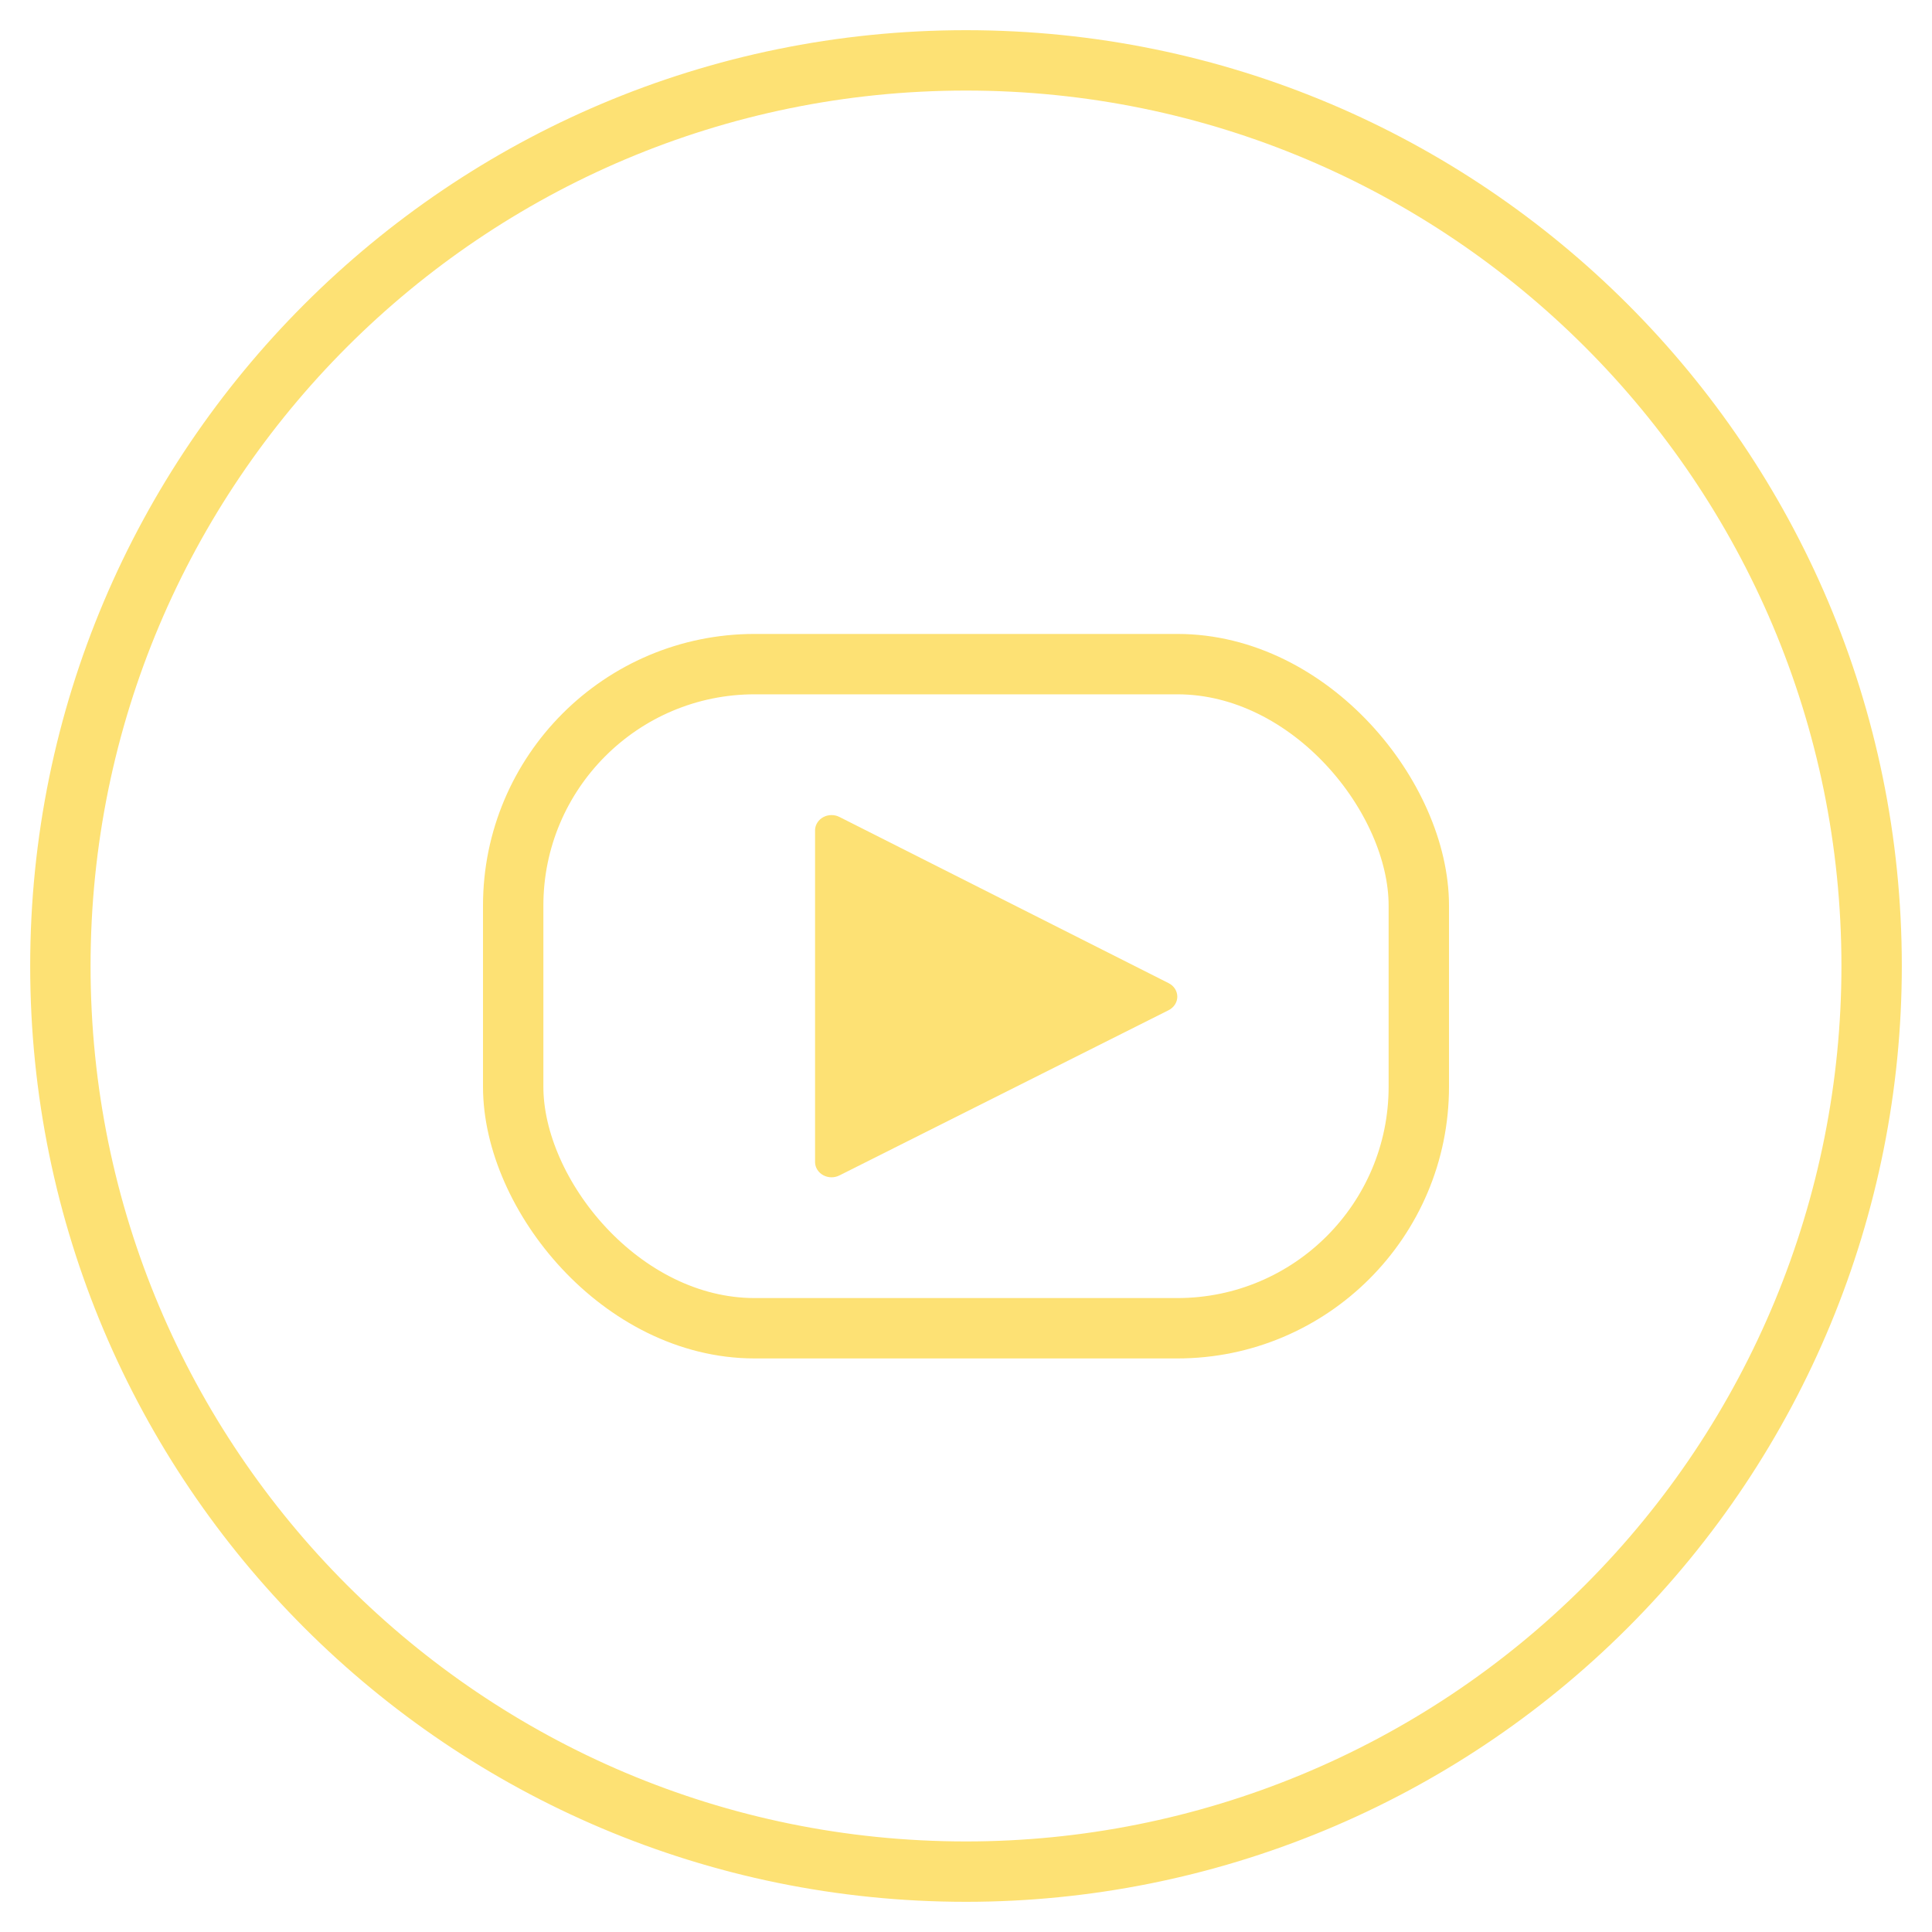 <?xml version="1.0" encoding="UTF-8"?>
<svg width="32px" height="32px" viewBox="0 0 32 32" version="1.1" xmlns="http://www.w3.org/2000/svg" xmlns:xlink="http://www.w3.org/1999/xlink">
    <!-- Generator: Sketch 59.1 (86144) - https://sketch.com -->
    <title>Group 50</title>
    <desc>Created with Sketch.</desc>
    <g id="Page-1" stroke="none" stroke-width="1" fill="none" fill-rule="evenodd">
        <g id="Group-50" transform="translate(1, 1)" fill-rule="nonzero">
            <path d="M30,15 C30,6.716 23.284,0 15,0 C6.716,0 0,6.716 0,15 C0,23.284 6.716,30 15,30 C18.978,30 22.794,28.42 25.607,25.607 C28.42,22.794 30,18.978 30,15 Z" id="Path" stroke="#FDE174"></path>
            <rect id="Rectangle" stroke="#FDE174" x="7.5" y="10" width="15" height="11" rx="4"></rect>
            <path d="M18.358,15.731 L12.903,18.469 C12.82,18.511 12.719,18.51 12.637,18.466 C12.555,18.422 12.503,18.342 12.5,18.254 L12.5,12.746 C12.503,12.658 12.555,12.578 12.637,12.534 C12.719,12.49 12.82,12.489 12.903,12.531 L18.358,15.285 C18.445,15.329 18.5,15.415 18.5,15.508 C18.5,15.6 18.445,15.686 18.358,15.731 Z" id="Path" fill="#FDE174"></path>
        </g>
    </g>
</svg>